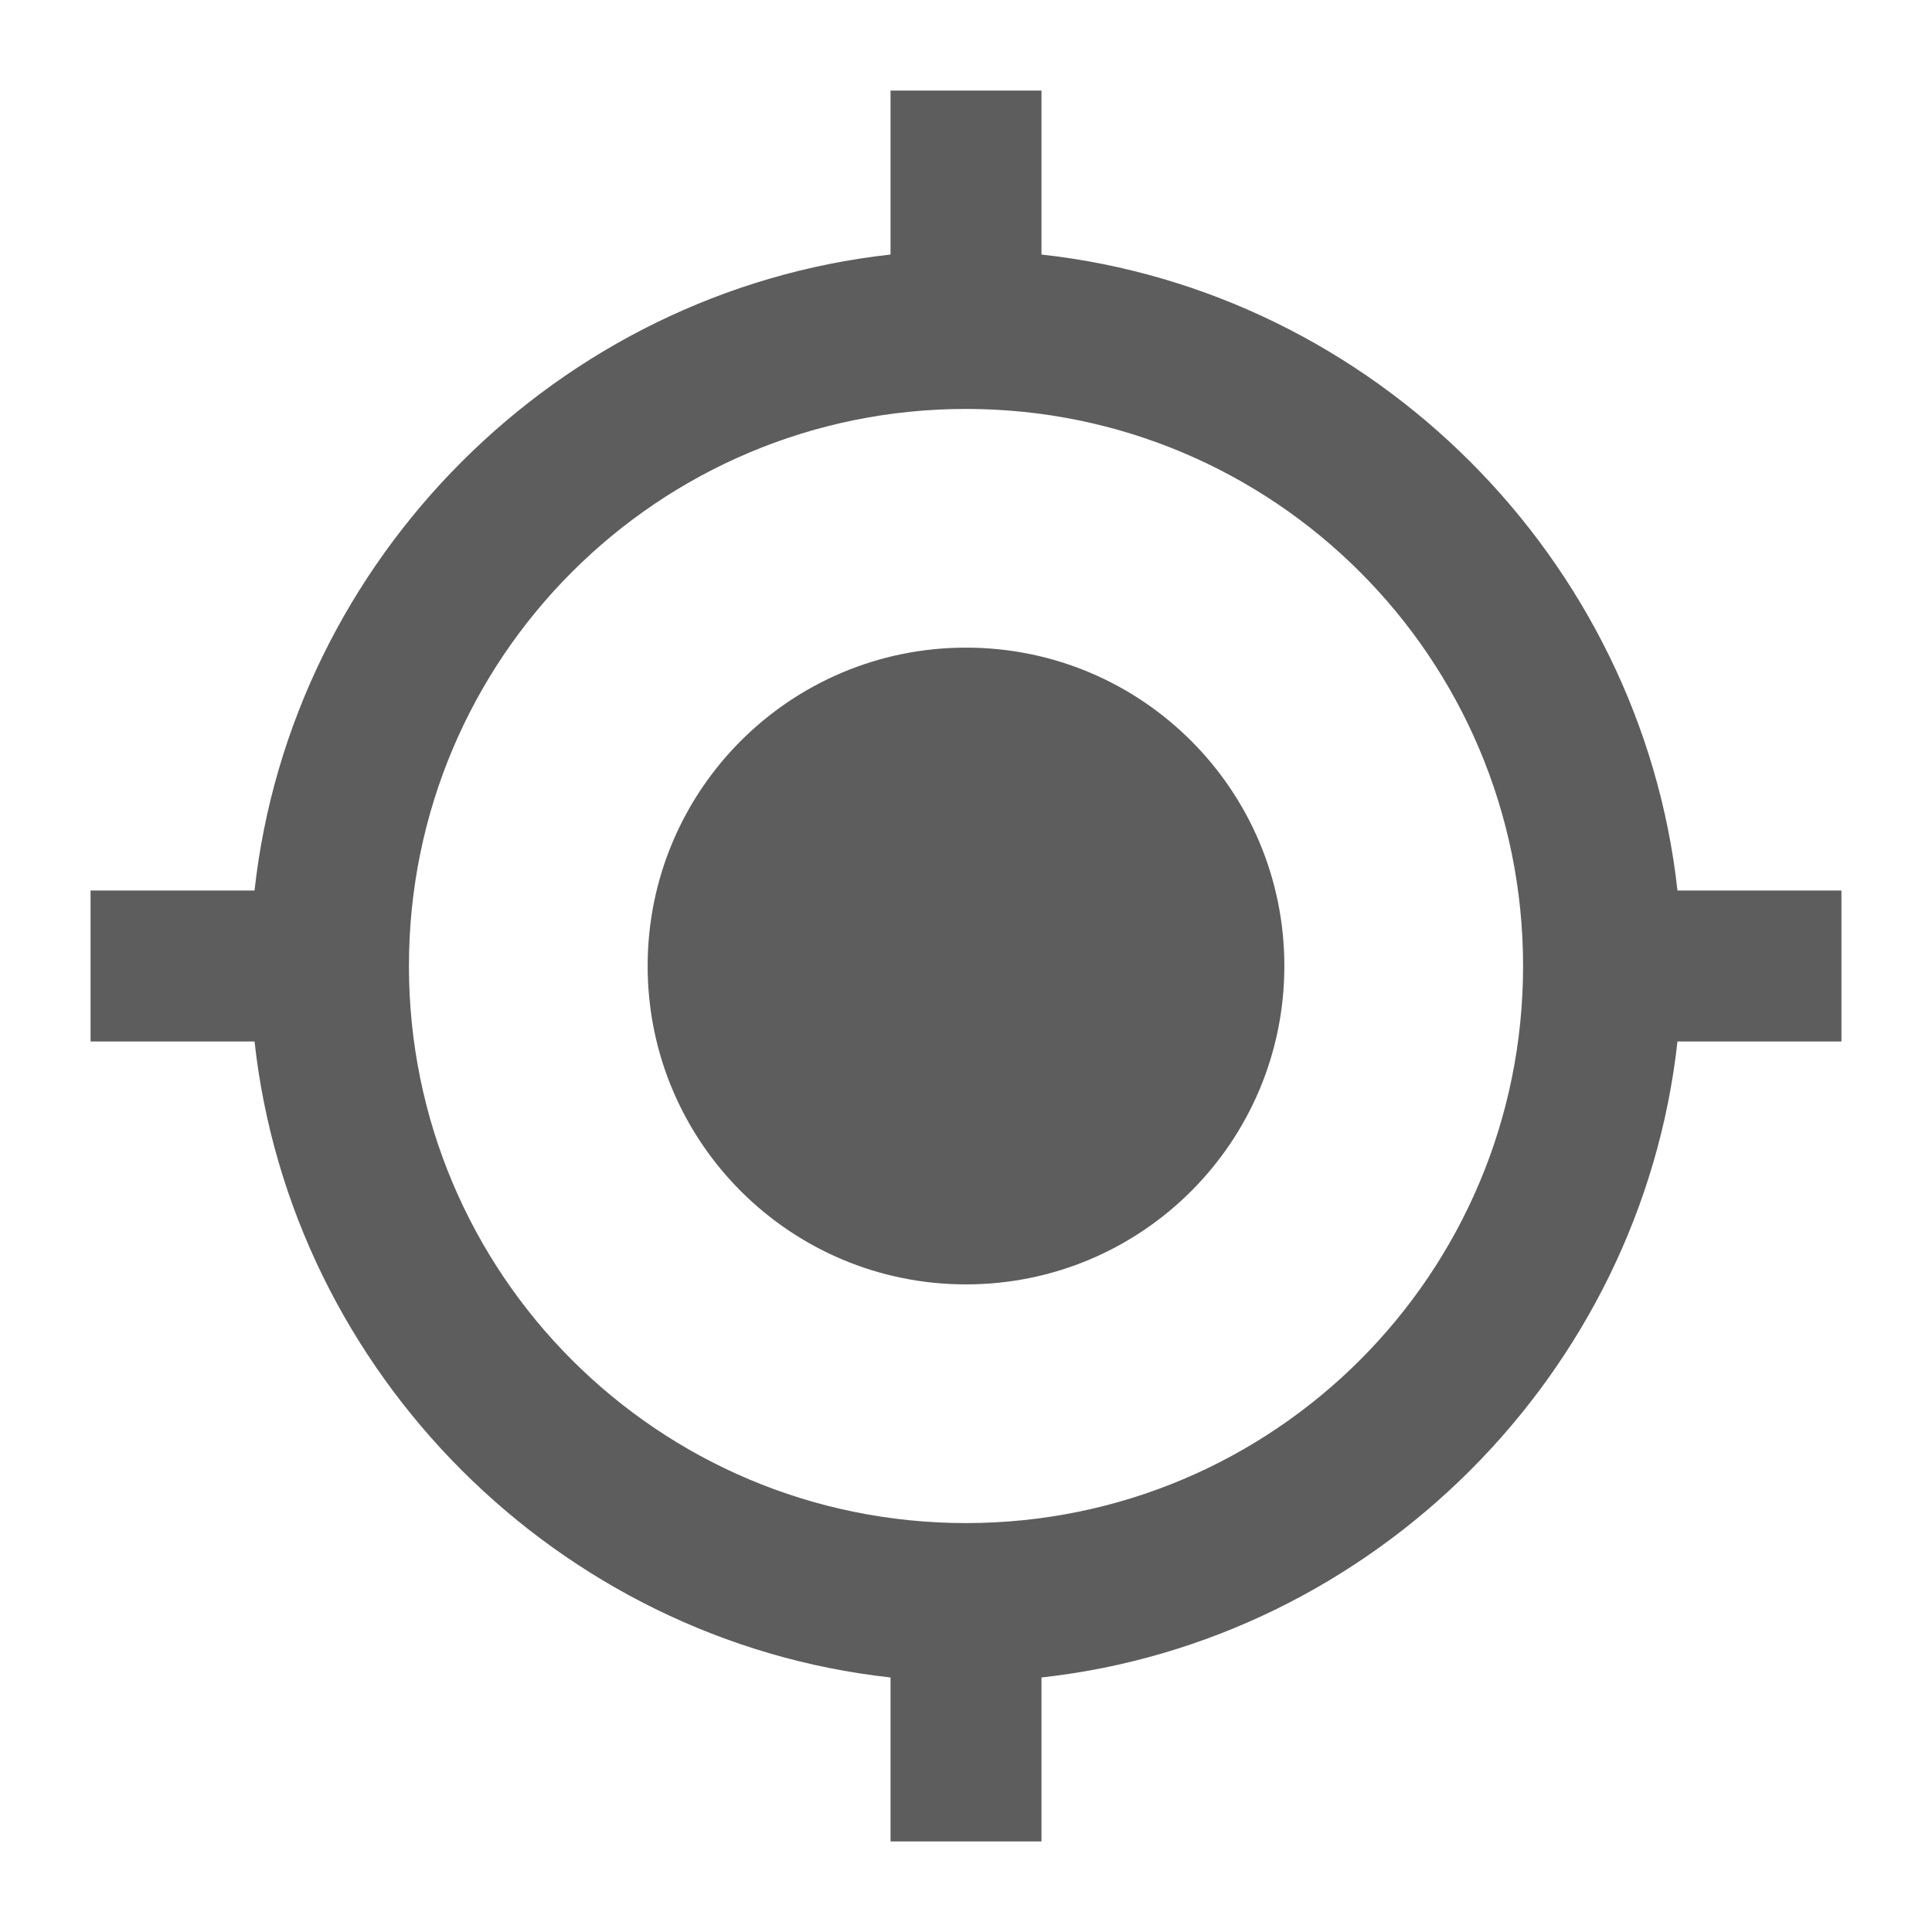 <?xml version="1.0" encoding="iso-8859-1"?>
<!-- Generator: Adobe Illustrator 16.0.0, SVG Export Plug-In . SVG Version: 6.00 Build 0)  -->
<!DOCTYPE svg PUBLIC "-//W3C//DTD SVG 1.1//EN" "http://www.w3.org/Graphics/SVG/1.1/DTD/svg11.dtd">
<svg version="1.1" xmlns="http://www.w3.org/2000/svg" xmlns:xlink="http://www.w3.org/1999/xlink" x="0px" y="0px" width="128px"
	 height="128px" viewBox="0 0 128 128" style="enable-background:new 0 0 128 128;" xml:space="preserve">
<g id="_x31_55-hotels-near">
	<path style="fill:#5D5D5D;" d="M111.137,59C108.713,37,91,19.288,69,16.864V6H59v10.864C37,19.288,19.287,37,16.863,59H6v10h10.863
		C19.287,91,37,108.713,59,111.137V122h10v-10.863C91,108.713,108.713,91,111.137,69H122V59H111.137z M64,100.908
		c-20.403,0-36.907-16.507-36.907-36.908S43.597,27.093,64,27.093c20.402,0,36.908,16.505,36.908,36.907S84.402,100.908,64,100.908z
		 M64,42.907c-11.656,0-21.092,9.436-21.092,21.093c0,11.656,9.436,21.094,21.092,21.094S85.092,75.656,85.092,64
		C85.092,52.343,75.656,42.907,64,42.907z"/>
</g>
<g id="Layer_1">
</g>
</svg>
